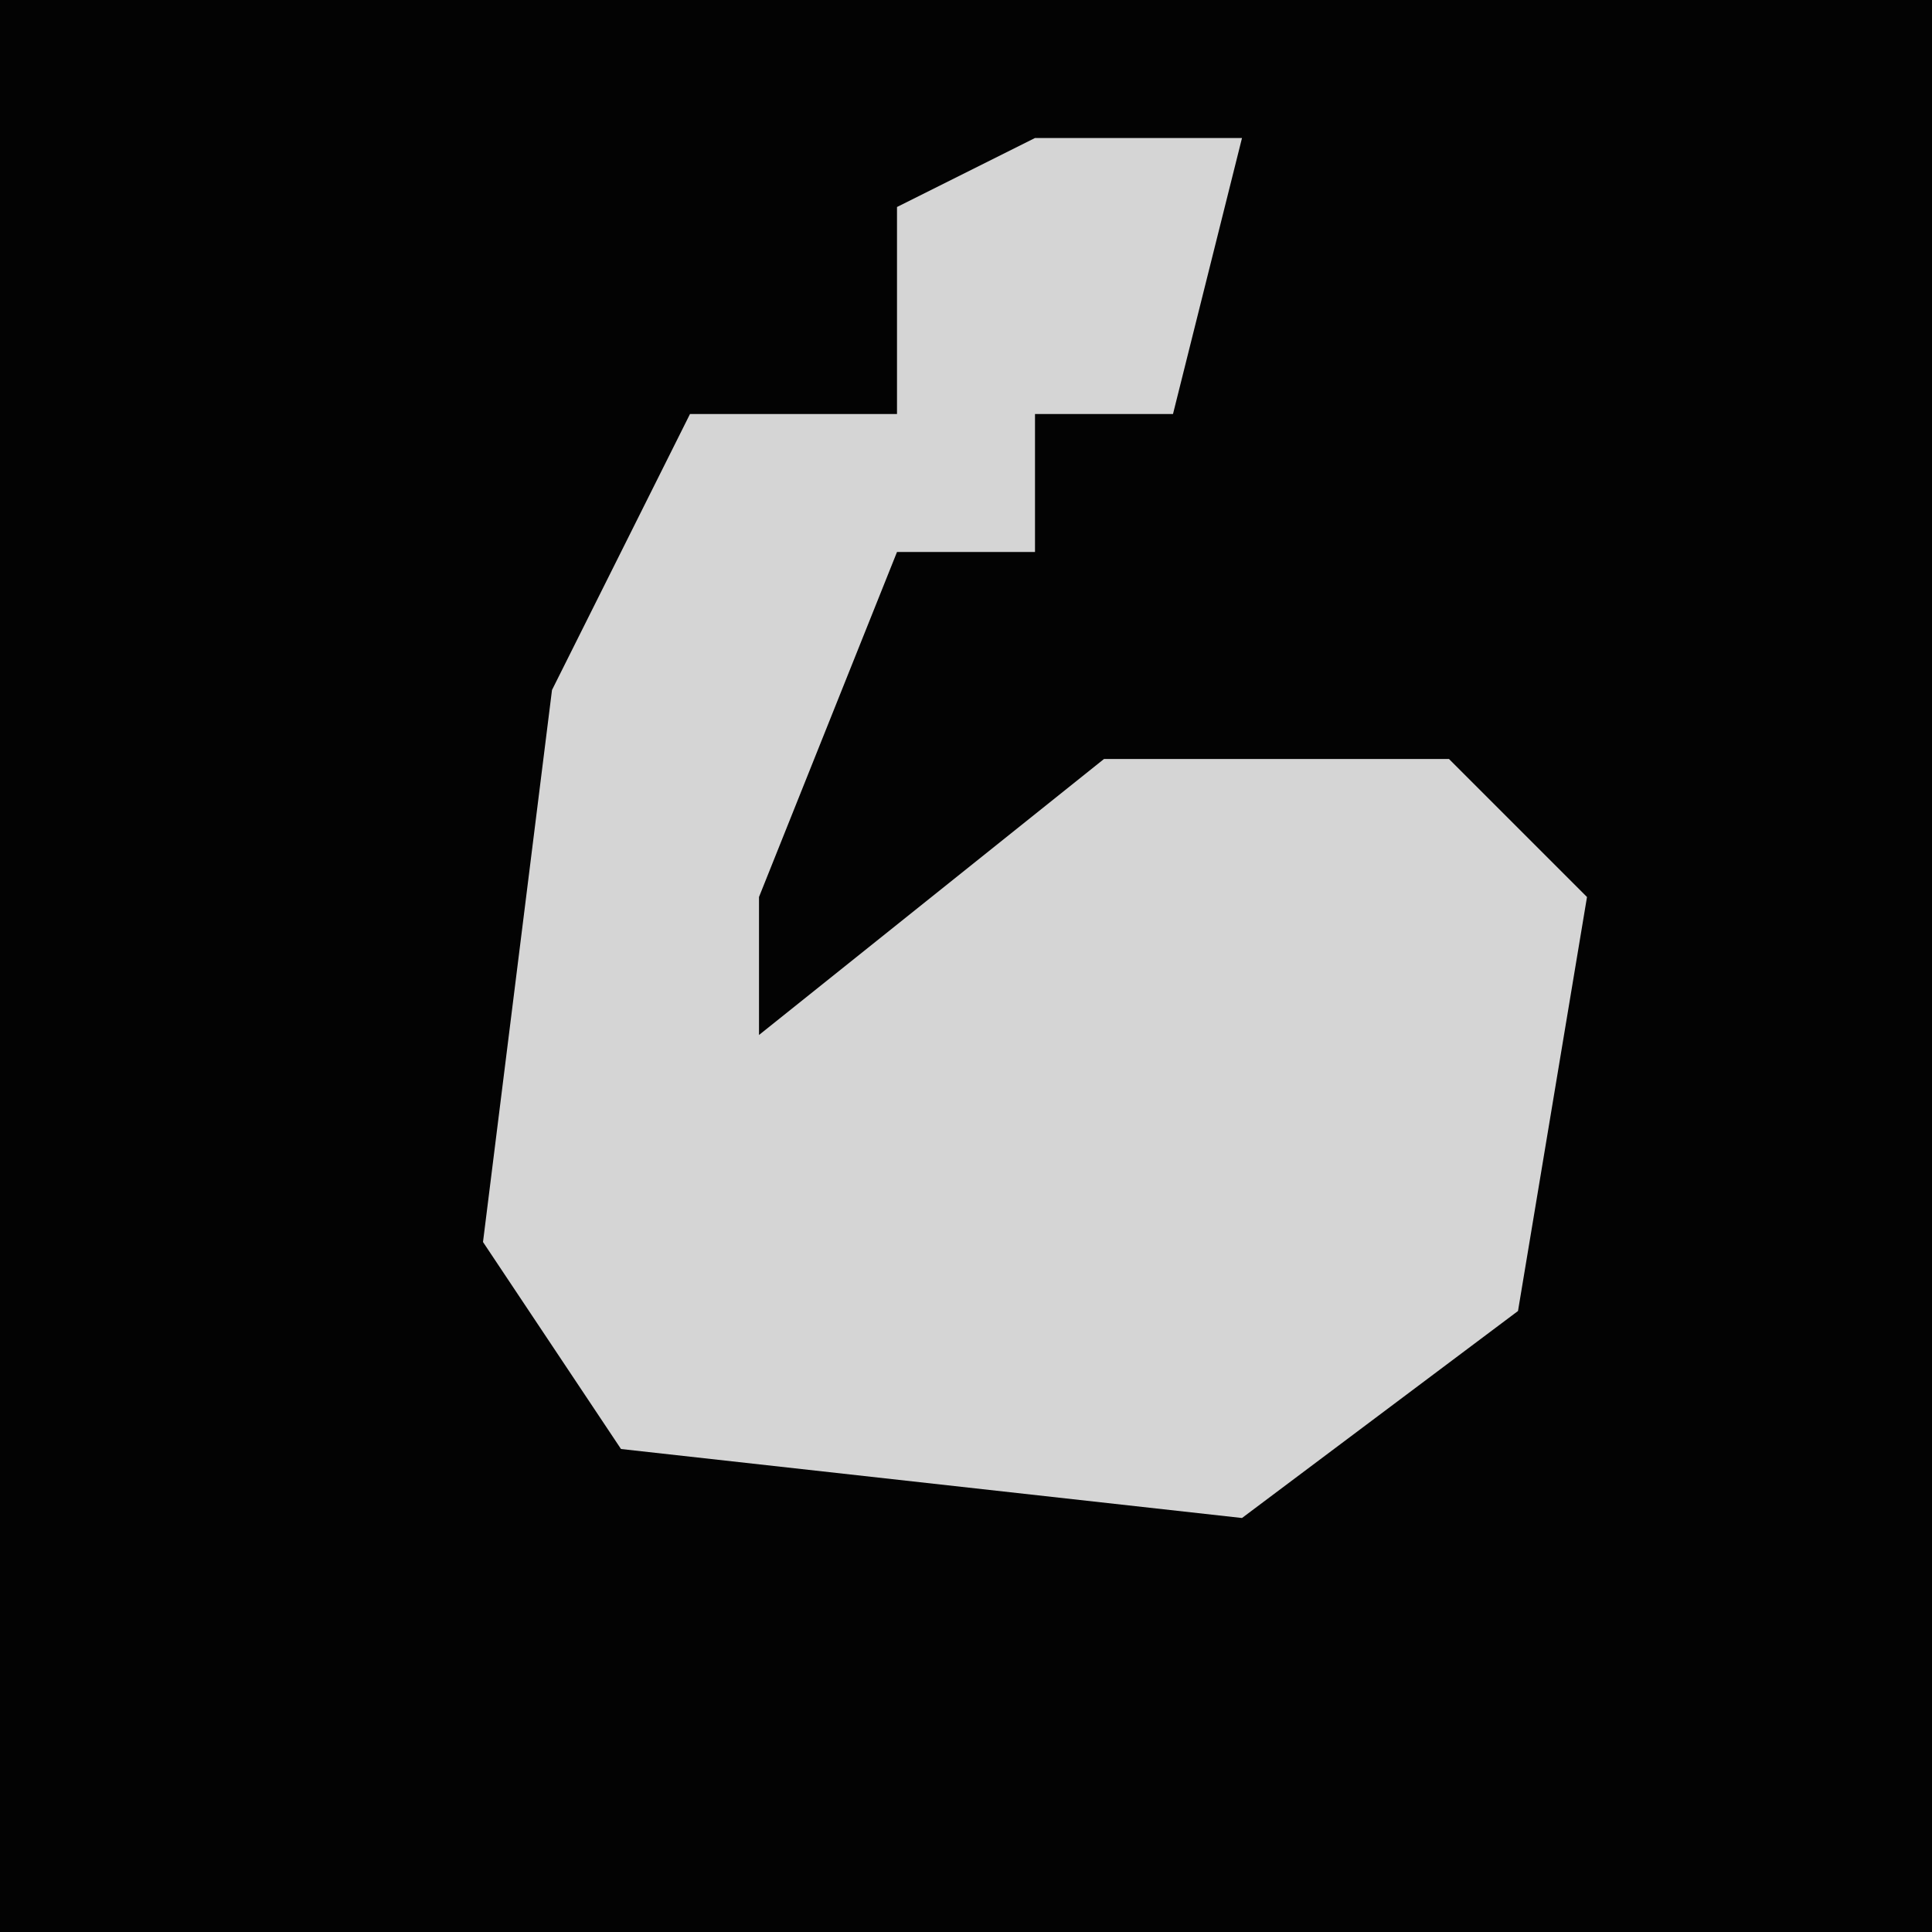 <?xml version="1.0" encoding="UTF-8"?>
<svg version="1.1" xmlns="http://www.w3.org/2000/svg" width="28" height="28">
<path d="M0,0 L28,0 L28,28 L0,28 Z " fill="#030303" transform="translate(0,0)"/>
<path d="M0,0 L3,0 L2,4 L0,4 L0,6 L-2,6 L-4,11 L-4,13 L1,9 L6,9 L8,11 L7,17 L3,20 L-6,19 L-8,16 L-7,8 L-5,4 L-2,4 L-2,1 Z " fill="#D5D5D5" transform="translate(15,2)"/>
</svg>
